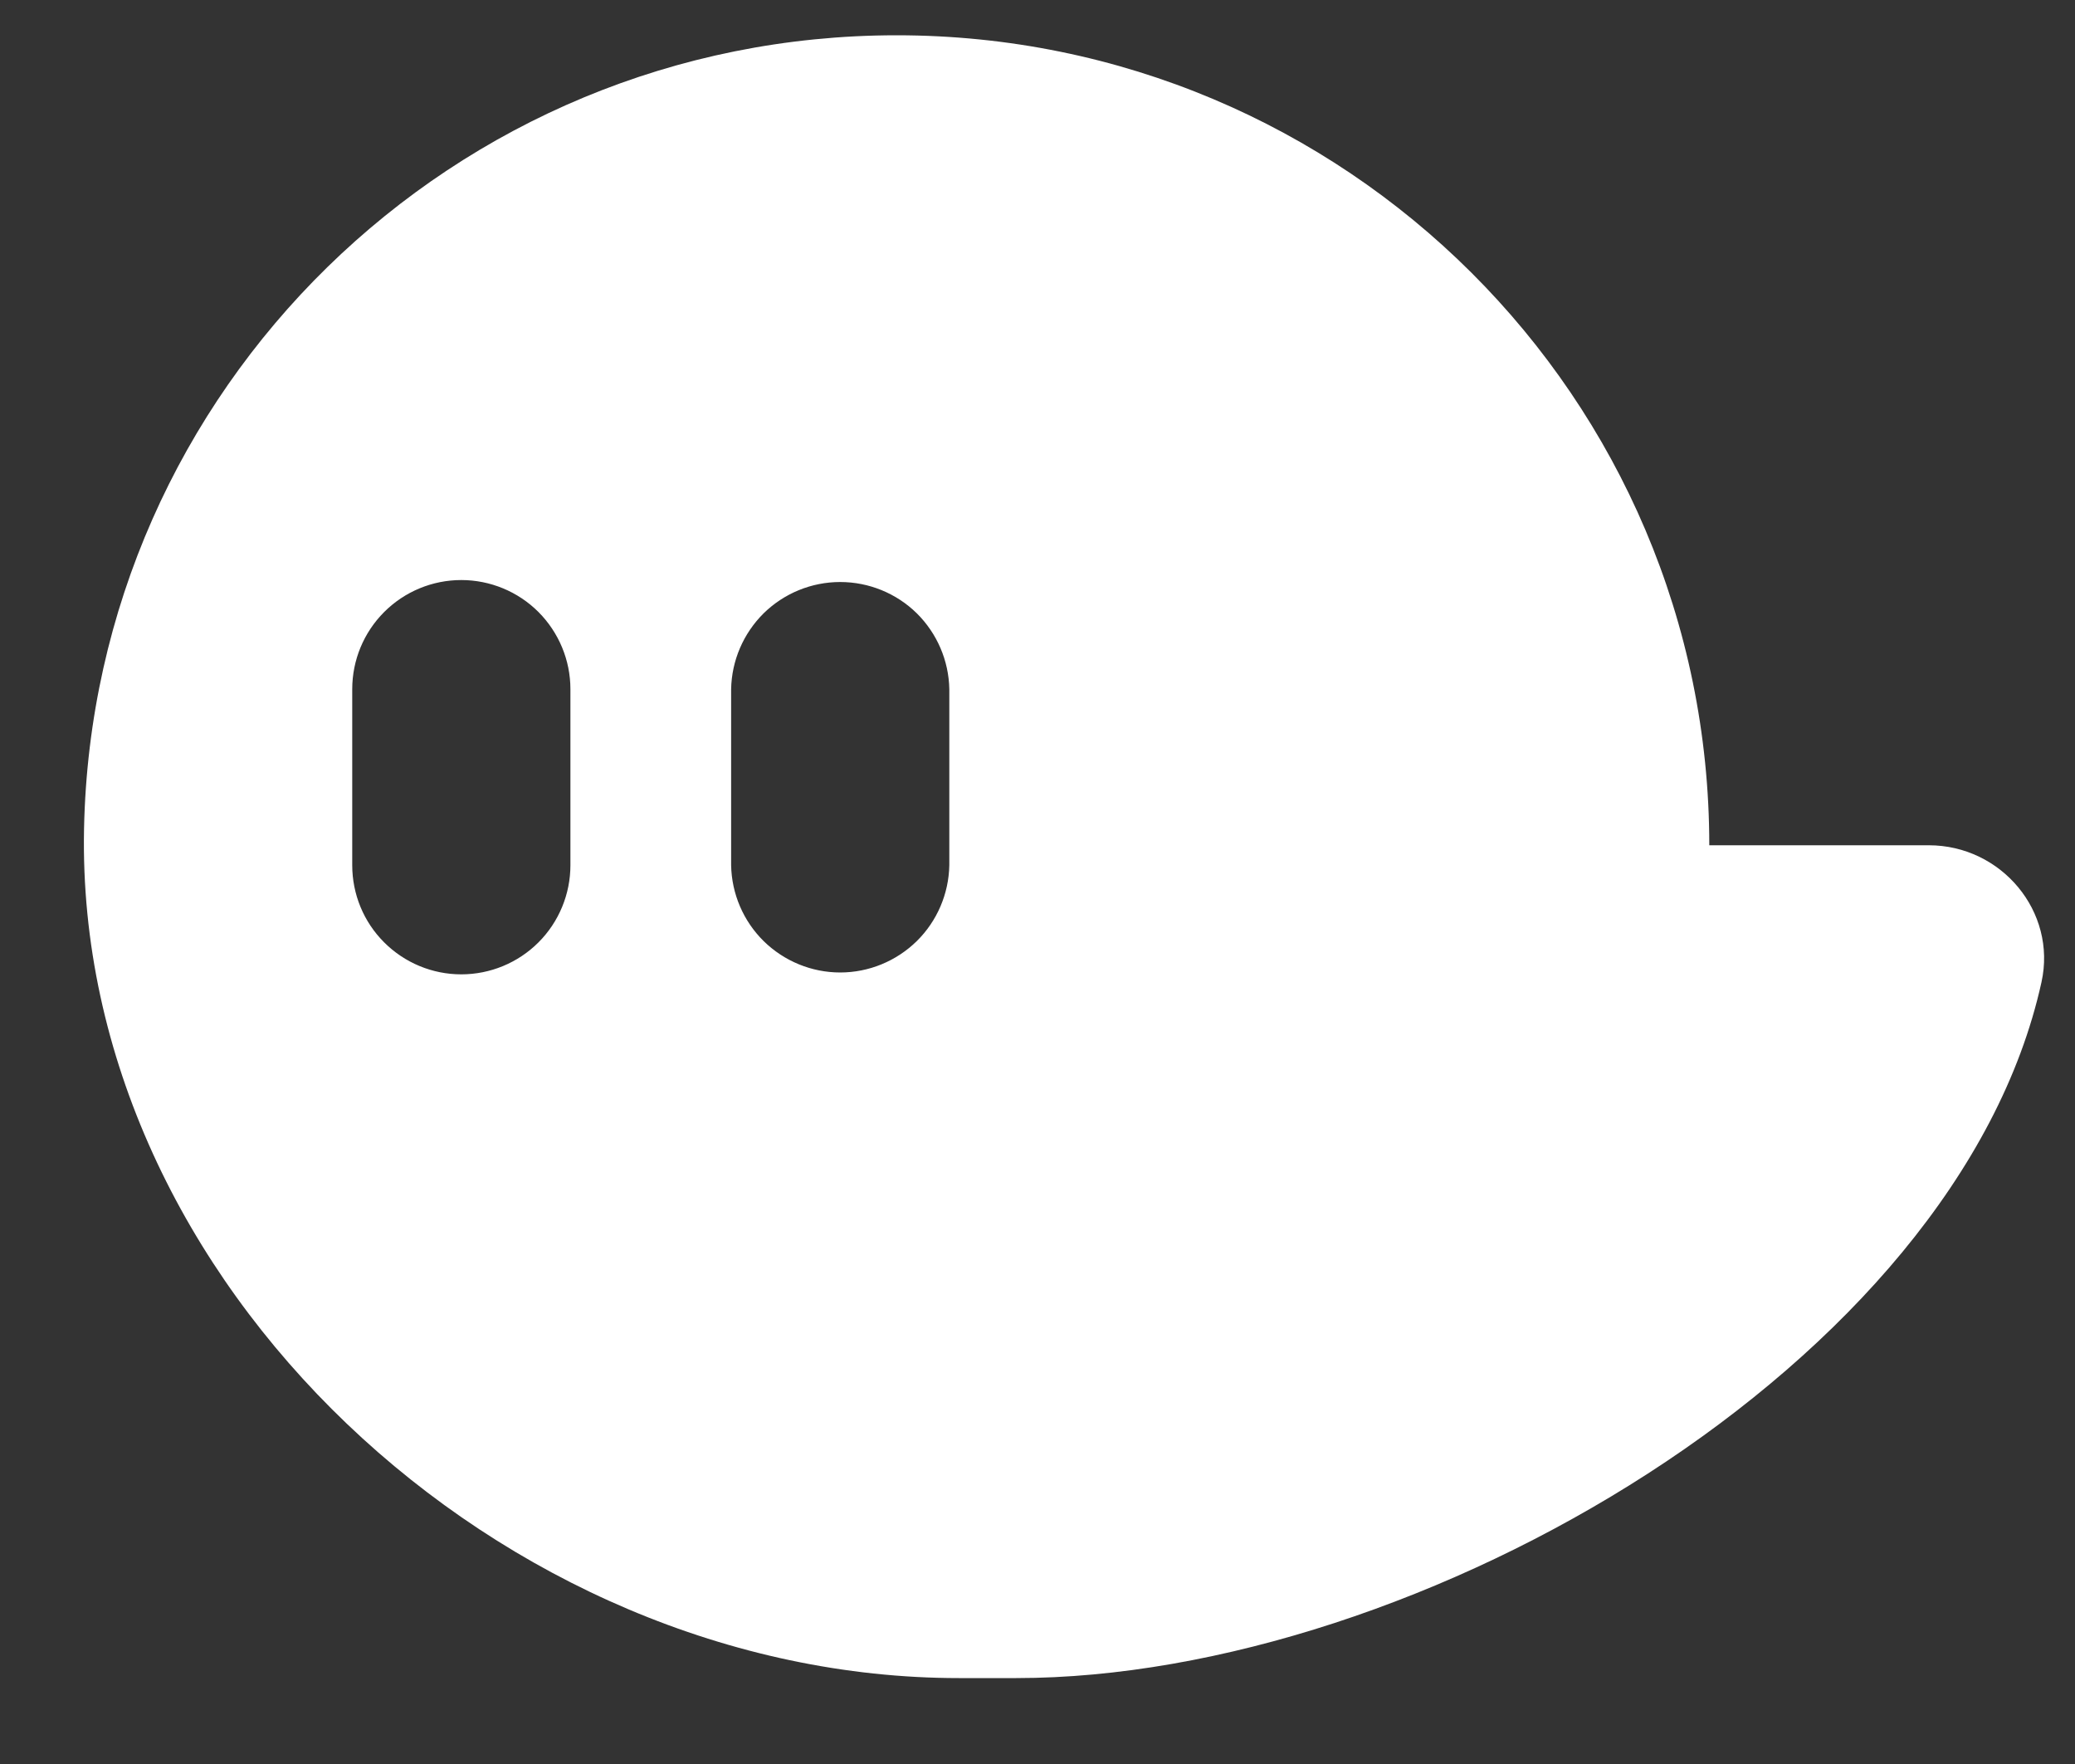 <svg width="20" height="17" viewBox="0 0 20 17" fill="none" xmlns="http://www.w3.org/2000/svg">
    <rect x="0" y="0" width="20" height="17" fill="#333333" stroke="none"/>
    <path d="M18.591 8.146H16.475C16.475 3.835 12.968 0.34 8.642 0.34C4.369 0.34 0.895 3.749 0.81 7.988C0.722 12.368 4.846 16.172 9.242 16.172H9.795C13.671 16.172 18.865 13.149 19.677 9.465C19.827 8.784 19.289 8.146 18.591 8.146ZM5.498 8.338C5.498 8.617 5.387 8.885 5.19 9.082C4.993 9.279 4.725 9.39 4.446 9.39C4.167 9.39 3.9 9.279 3.703 9.082C3.505 8.885 3.395 8.617 3.395 8.338V6.642C3.395 6.363 3.505 6.096 3.703 5.898C3.9 5.701 4.167 5.59 4.446 5.59C4.725 5.59 4.993 5.701 5.19 5.898C5.387 6.096 5.498 6.363 5.498 6.642V8.338ZM9.15 8.338C9.145 8.614 9.032 8.877 8.836 9.07C8.639 9.263 8.374 9.372 8.098 9.372C7.823 9.372 7.558 9.263 7.361 9.07C7.165 8.877 7.052 8.614 7.047 8.338V6.642C7.052 6.366 7.165 6.104 7.361 5.91C7.558 5.717 7.823 5.609 8.098 5.609C8.374 5.609 8.639 5.717 8.836 5.91C9.032 6.104 9.145 6.366 9.15 6.642V8.338Z" fill="white"/>
</svg>
